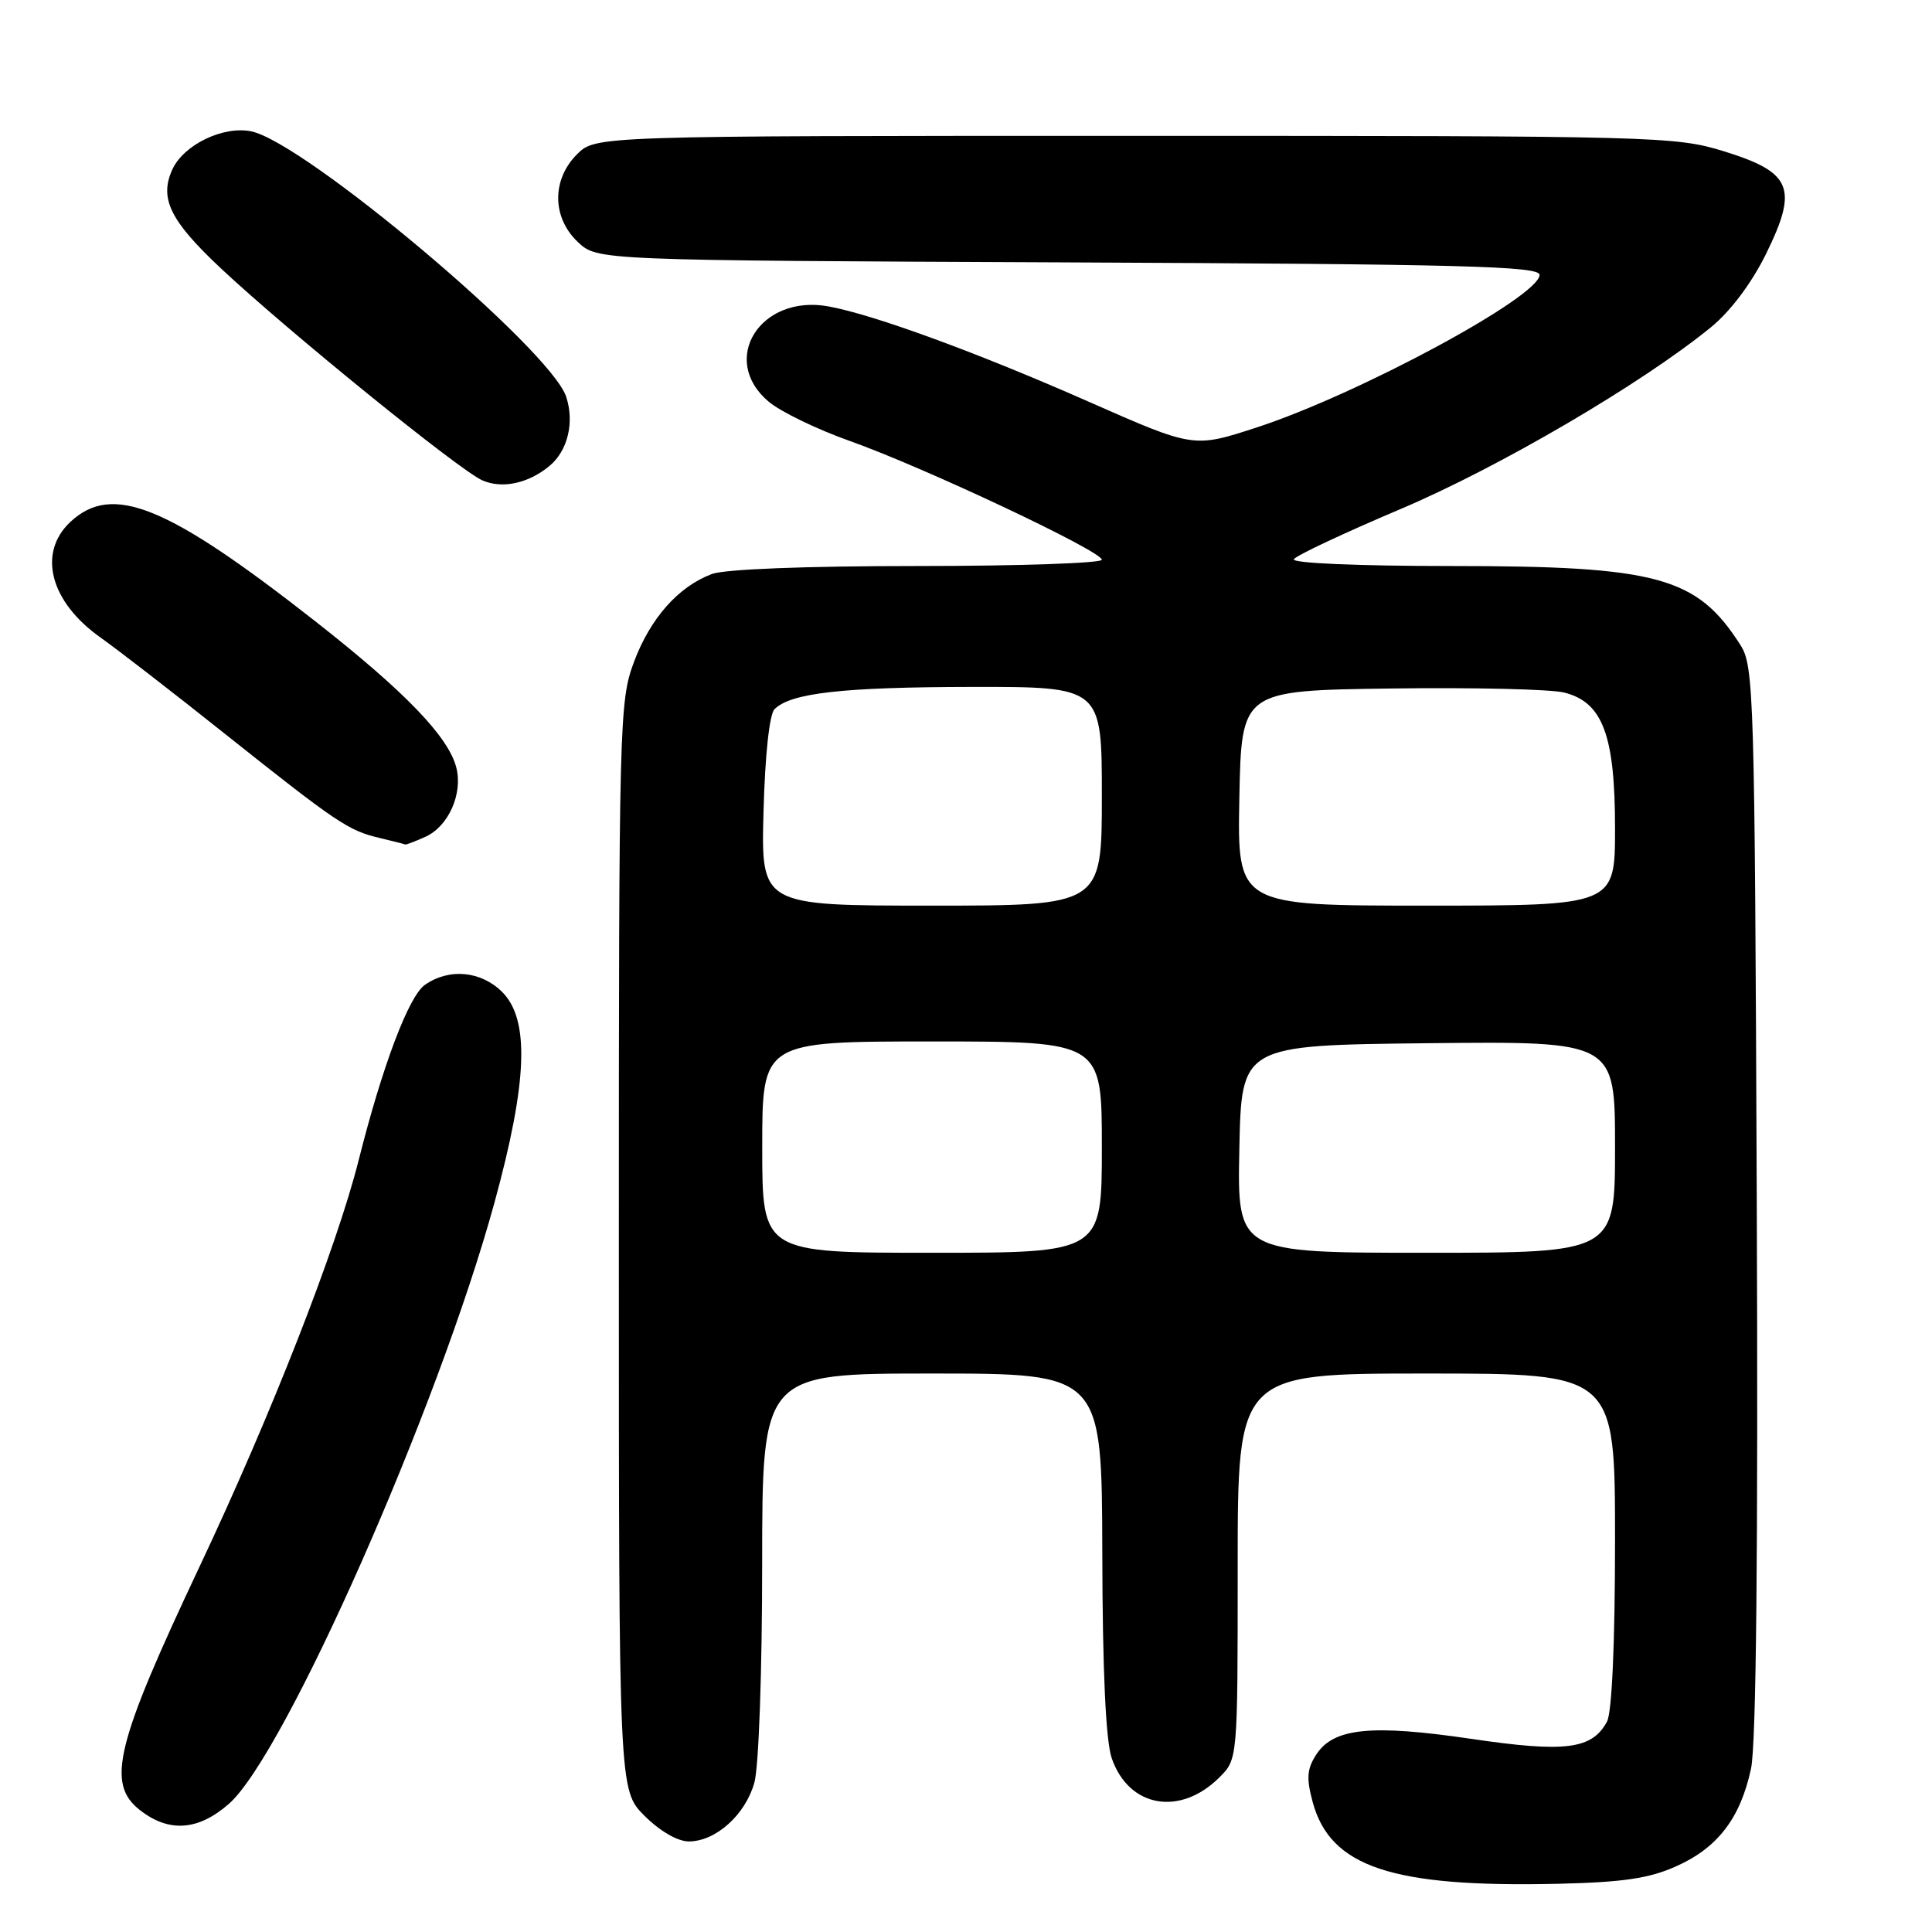 <?xml version="1.0" encoding="UTF-8" standalone="no"?>
<!DOCTYPE svg PUBLIC "-//W3C//DTD SVG 1.1//EN" "http://www.w3.org/Graphics/SVG/1.1/DTD/svg11.dtd" >
<svg xmlns="http://www.w3.org/2000/svg" xmlns:xlink="http://www.w3.org/1999/xlink" version="1.1" viewBox="0 0 256 256">
 <g >
 <path fill="currentColor"
d=" M 222.09 247.30 C 227.61 244.84 230.61 240.92 232.02 234.35 C 232.71 231.14 232.97 205.35 232.78 158.94 C 232.51 91.80 232.41 88.27 230.61 85.46 C 224.85 76.42 219.62 75.00 192.26 75.00 C 179.87 75.00 171.12 74.62 171.44 74.10 C 171.74 73.61 178.10 70.62 185.56 67.46 C 198.61 61.93 217.50 50.87 226.70 43.37 C 229.29 41.26 232.09 37.53 234.00 33.66 C 238.30 24.92 237.44 22.84 228.44 20.05 C 221.99 18.06 219.59 18.00 150.35 18.00 C 78.91 18.00 78.91 18.00 76.45 20.45 C 73.09 23.82 73.14 28.84 76.58 32.08 C 79.16 34.50 79.16 34.50 141.58 34.77 C 193.72 35.00 204.00 35.27 204.00 36.42 C 204.00 39.30 179.98 52.26 166.46 56.66 C 158.16 59.36 158.16 59.36 144.33 53.26 C 129.51 46.72 115.80 41.70 109.78 40.60 C 100.73 38.95 95.26 47.67 101.85 53.22 C 103.42 54.55 108.26 56.89 112.60 58.43 C 122.36 61.89 146.00 73.03 146.00 74.17 C 146.00 74.62 135.00 75.00 121.57 75.00 C 106.73 75.00 96.02 75.42 94.32 76.06 C 89.87 77.74 86.17 81.92 84.00 87.72 C 82.07 92.90 82.00 95.49 82.00 165.14 C 82.00 237.20 82.00 237.20 85.40 240.60 C 87.43 242.63 89.79 244.00 91.27 244.00 C 94.84 244.00 98.77 240.47 99.96 236.20 C 100.54 234.12 100.99 221.47 100.99 207.25 C 101.00 182.00 101.00 182.00 123.50 182.00 C 146.00 182.00 146.00 182.00 146.06 205.75 C 146.09 221.41 146.52 230.68 147.31 232.97 C 149.56 239.51 156.37 240.72 161.59 235.50 C 164.00 233.09 164.00 233.09 164.00 207.55 C 164.00 182.00 164.00 182.00 189.00 182.00 C 214.00 182.00 214.00 182.00 214.00 204.07 C 214.00 217.71 213.59 226.89 212.94 228.11 C 210.96 231.80 207.44 232.25 194.97 230.41 C 181.73 228.46 176.73 228.96 174.43 232.46 C 173.18 234.38 173.08 235.59 173.93 238.76 C 176.26 247.40 184.43 250.12 206.50 249.61 C 215.04 249.41 218.53 248.90 222.09 247.30 Z  M 30.34 239.01 C 37.77 232.48 58.08 186.51 65.52 159.35 C 69.90 143.36 70.21 135.12 66.55 131.45 C 63.74 128.65 59.51 128.25 56.30 130.50 C 54.16 132.00 50.68 141.20 47.53 153.71 C 44.59 165.37 35.94 187.47 26.43 207.61 C 15.33 231.13 14.05 236.32 18.52 239.83 C 22.37 242.86 26.26 242.59 30.34 239.01 Z  M 56.39 110.87 C 59.42 109.49 61.34 105.20 60.47 101.73 C 59.44 97.64 53.72 91.70 41.89 82.41 C 22.13 66.91 14.87 63.96 9.31 69.17 C 4.95 73.28 6.63 79.74 13.31 84.47 C 15.61 86.10 23.05 91.85 29.82 97.25 C 44.66 109.05 46.14 110.05 50.28 111.03 C 52.05 111.45 53.59 111.84 53.70 111.90 C 53.81 111.95 55.02 111.49 56.39 110.87 Z  M 72.82 61.73 C 75.23 59.73 76.14 55.95 75.02 52.57 C 72.95 46.29 40.33 18.82 33.27 17.40 C 29.54 16.66 24.32 19.19 22.83 22.47 C 21.09 26.30 22.54 29.25 29.28 35.57 C 38.17 43.90 60.82 62.27 63.89 63.64 C 66.52 64.81 70.01 64.07 72.82 61.73 Z  M 101.00 152.00 C 101.00 138.00 101.00 138.00 123.50 138.00 C 146.00 138.00 146.00 138.00 146.00 152.00 C 146.00 166.00 146.00 166.00 123.50 166.00 C 101.00 166.00 101.00 166.00 101.00 152.00 Z  M 164.22 152.25 C 164.50 138.50 164.50 138.50 189.25 138.23 C 214.00 137.97 214.00 137.97 214.00 151.98 C 214.00 166.00 214.00 166.00 188.97 166.00 C 163.94 166.00 163.94 166.00 164.22 152.25 Z  M 101.17 107.55 C 101.37 100.08 101.95 94.64 102.63 93.97 C 104.79 91.82 111.61 91.05 128.75 91.02 C 146.00 91.00 146.00 91.00 146.00 105.50 C 146.00 120.00 146.00 120.00 123.42 120.00 C 100.84 120.00 100.84 120.00 101.17 107.55 Z  M 164.22 105.75 C 164.50 91.50 164.50 91.50 184.28 91.23 C 195.16 91.08 205.51 91.32 207.28 91.77 C 212.37 93.06 214.00 97.42 214.00 109.75 C 214.00 120.00 214.00 120.00 188.97 120.00 C 163.95 120.00 163.95 120.00 164.22 105.75 Z "/>
</g>
</svg>
